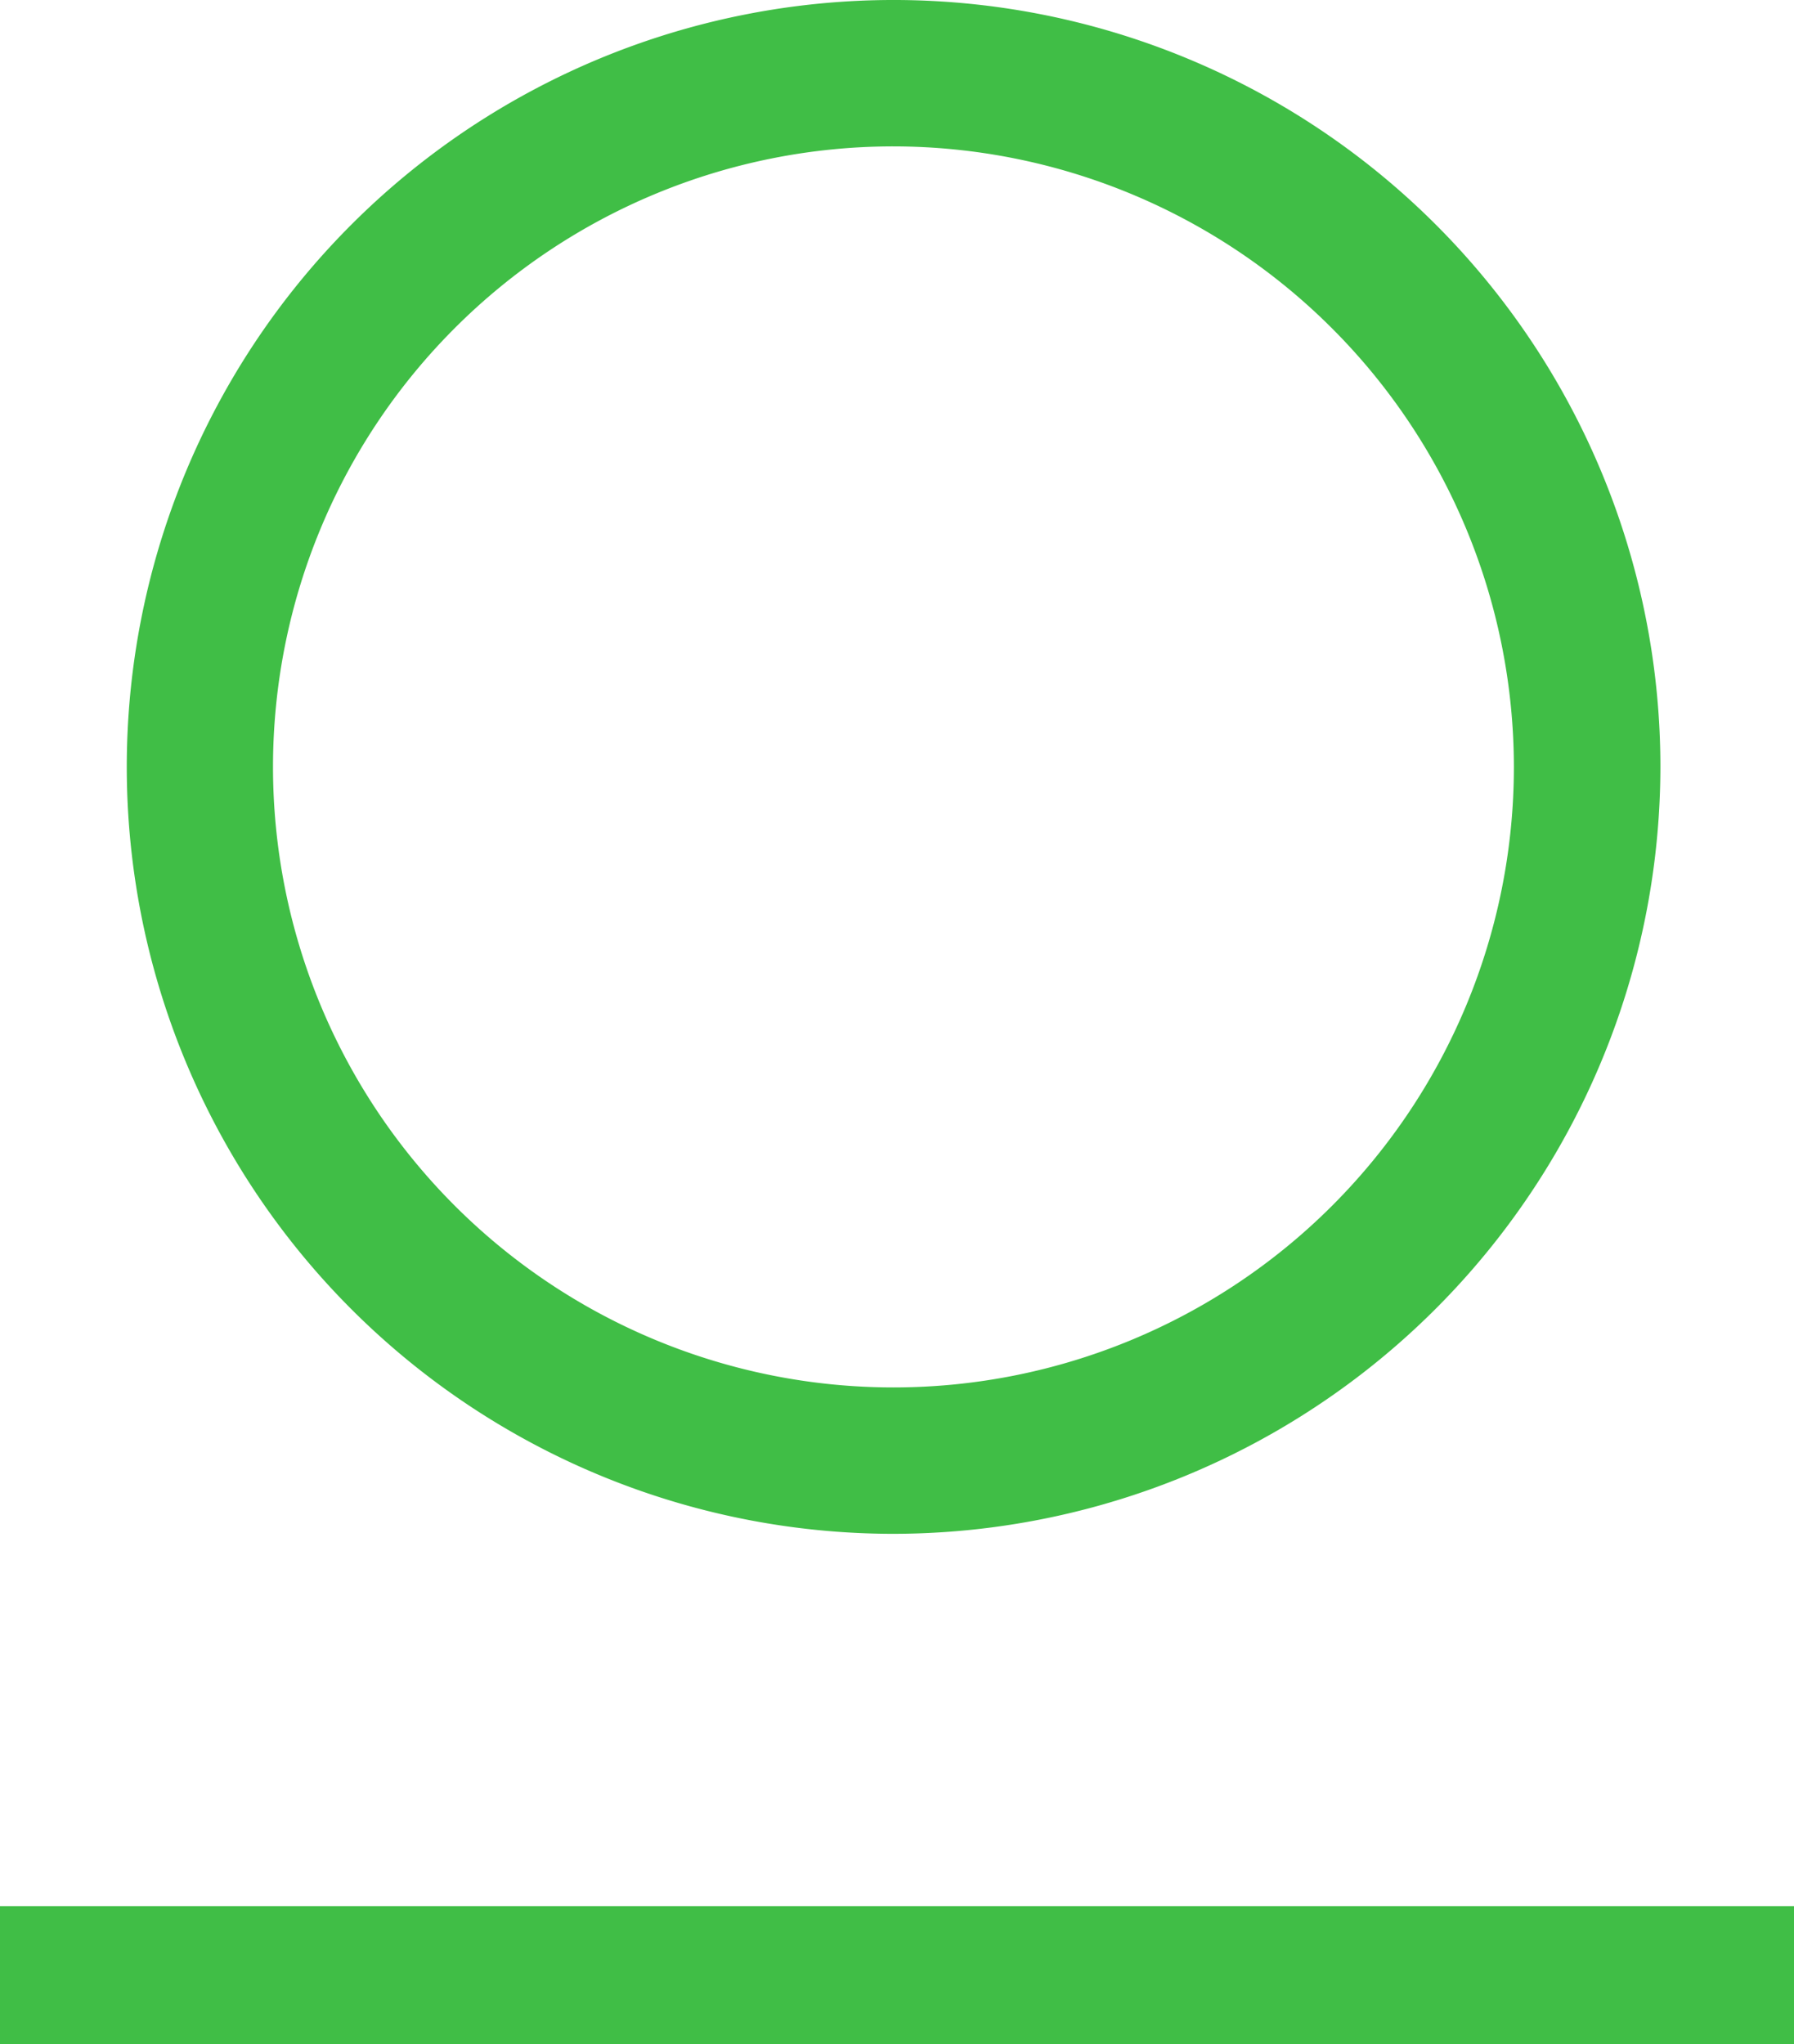 <svg id="Layer_1" data-name="Layer 1" xmlns="http://www.w3.org/2000/svg" viewBox="0 0 123.67 140.89"><defs><style>.cls-1{fill:#40be46;}</style></defs><title>logo-artifactory</title><path class="cls-1" d="M61.6,10.09h0a42.77,42.77,0,1,0,42.76,42.78h0A42.81,42.81,0,0,0,61.6,10.09m0,95.63a52.86,52.86,0,1,1,52.86-52.86h0A52.92,52.92,0,0,1,61.6,105.72Zm62.07,35.17H0v-9.51H123.67Z"/></svg>